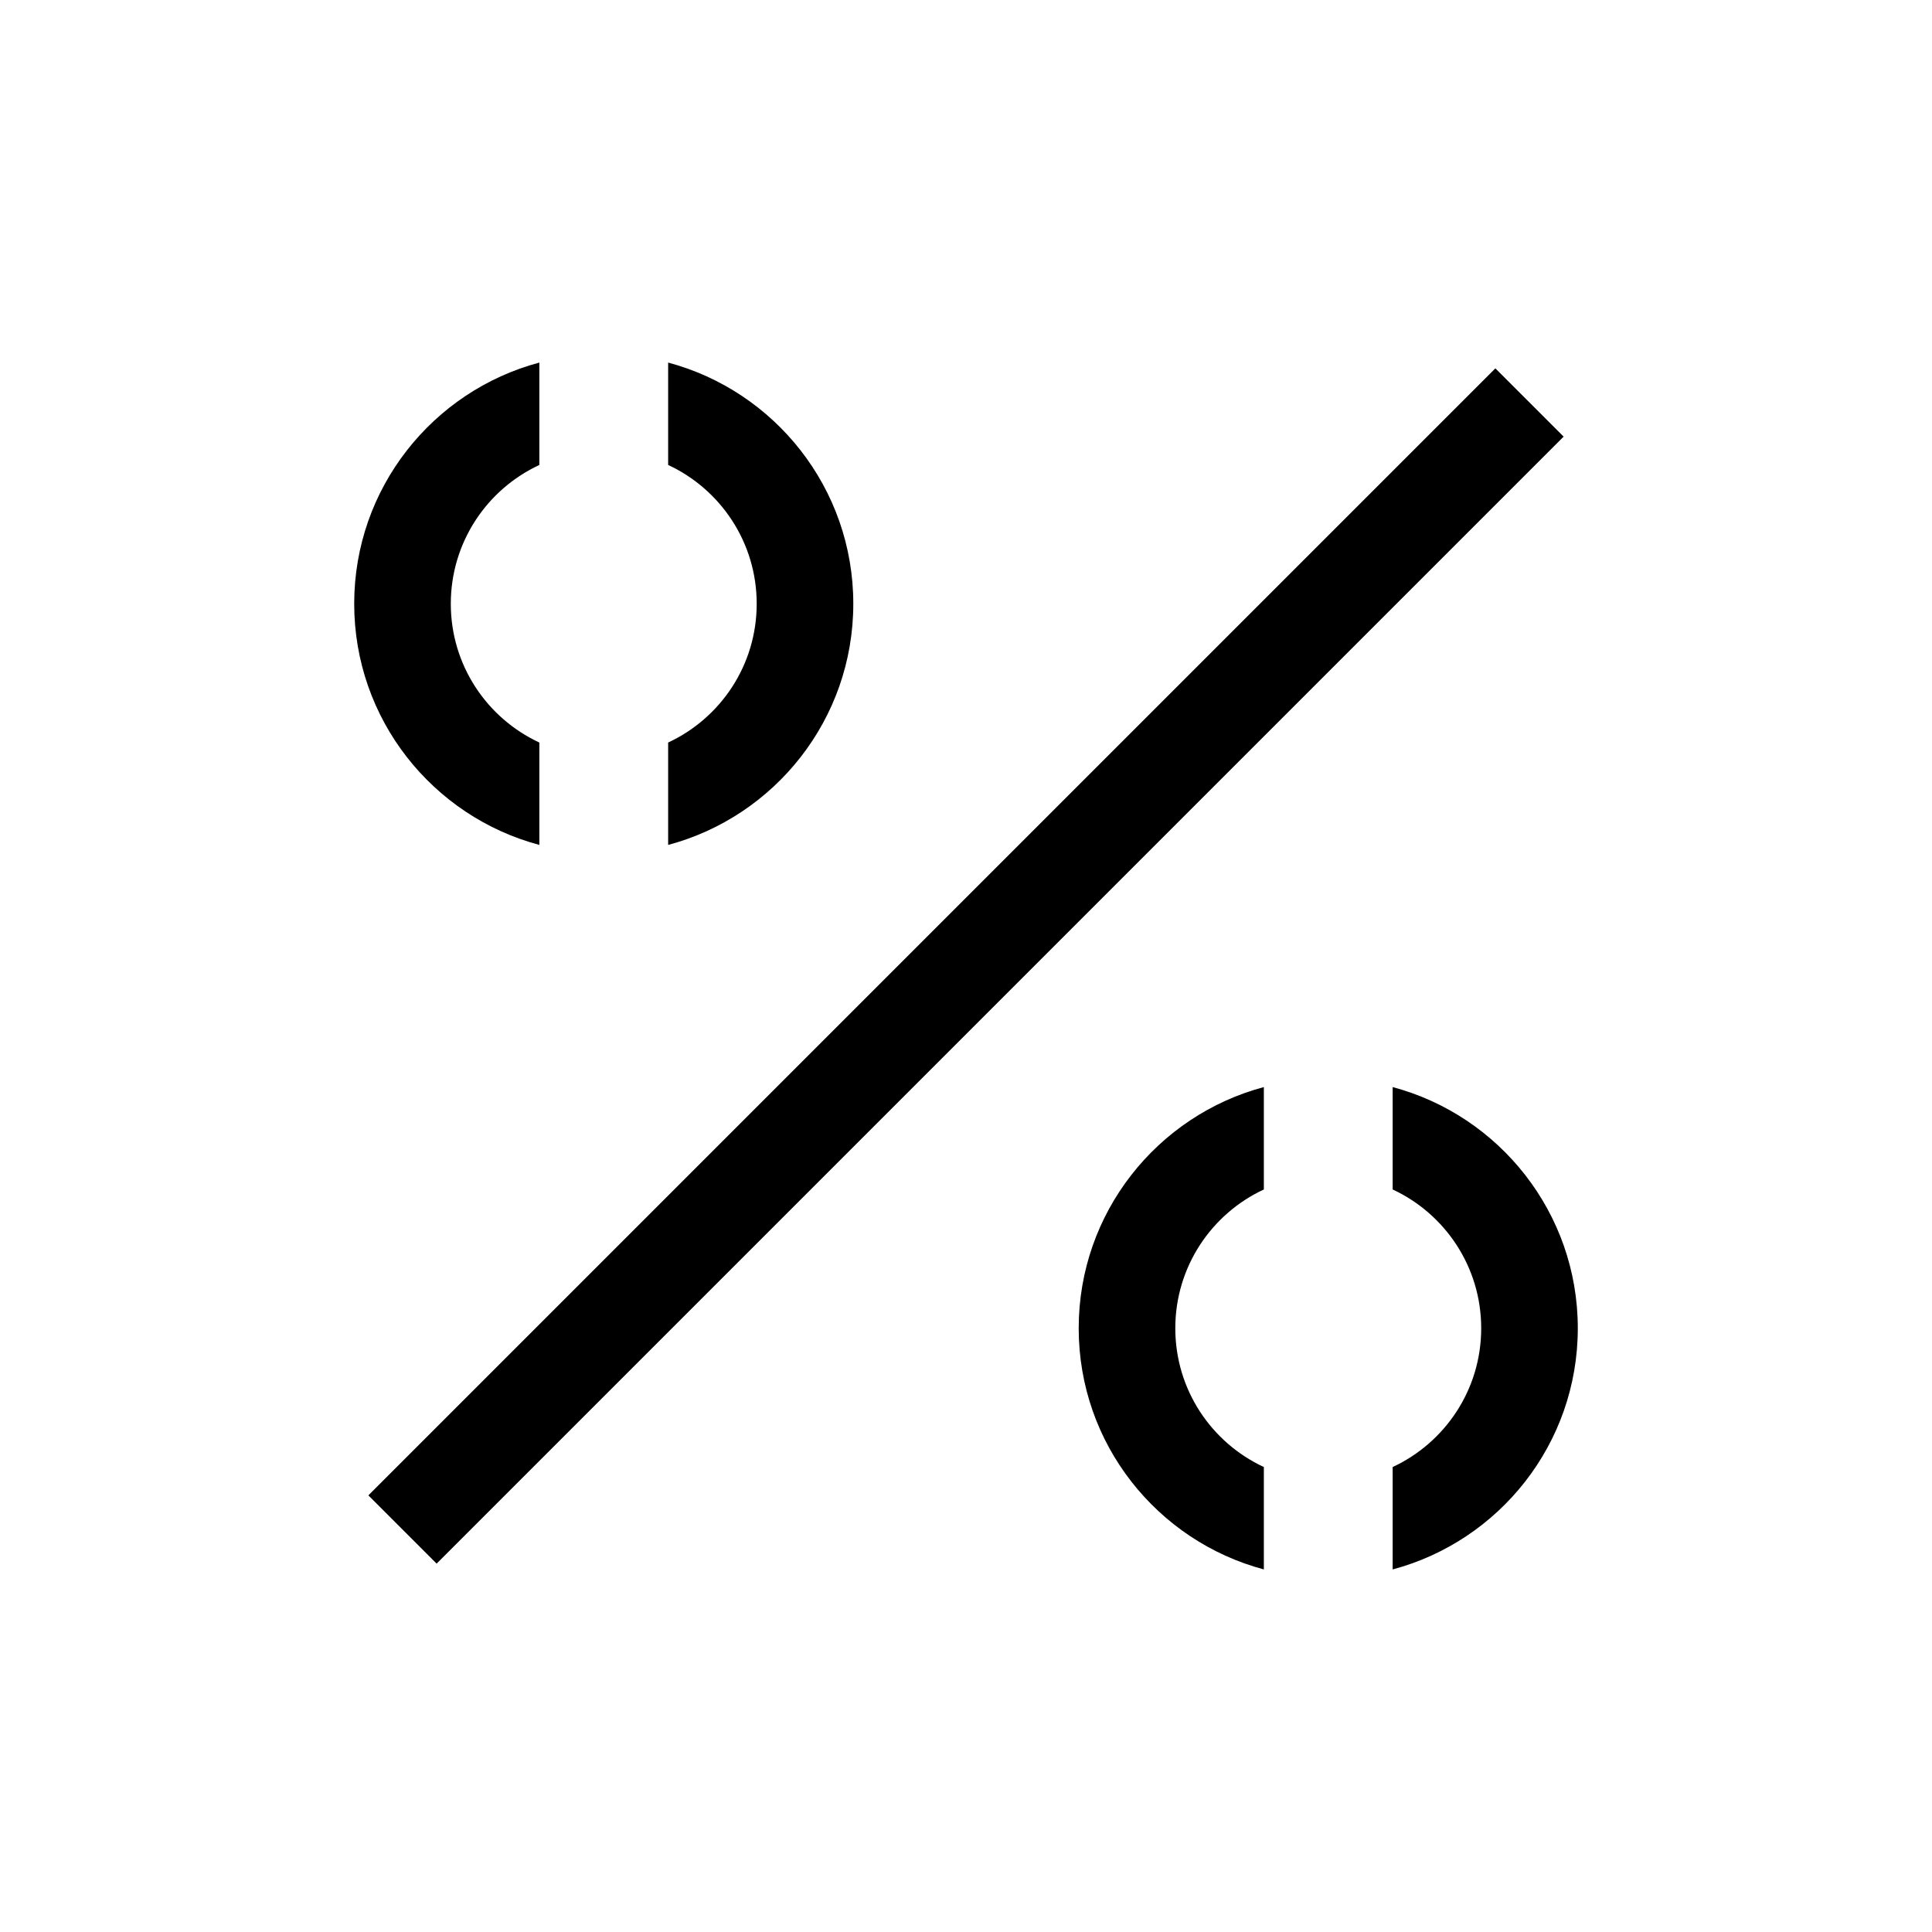 <svg width="24" height="24" viewBox="0 0 24 24" fill="none" xmlns="http://www.w3.org/2000/svg">
<path fill-rule="evenodd" clip-rule="evenodd" d="M4.4 7.5C4.4 6.065 5.376 4.857 6.7 4.504V5.776C6.05 6.078 5.6 6.737 5.6 7.5C5.6 8.264 6.05 8.922 6.7 9.224V10.496C5.376 10.143 4.4 8.936 4.4 7.5ZM9.4 7.5C9.4 8.264 8.95 8.922 8.3 9.224V10.496C9.624 10.143 10.6 8.936 10.6 7.5C10.6 6.065 9.624 4.857 8.3 4.504V5.776C8.95 6.078 9.4 6.737 9.4 7.5ZM4.576 18.576L18.576 4.576L19.424 5.424L5.424 19.424L4.576 18.576ZM15.7 14.776C15.05 15.078 14.6 15.737 14.6 16.5C14.6 17.264 15.05 17.922 15.7 18.224V19.496C14.376 19.143 13.4 17.936 13.4 16.5C13.4 15.065 14.376 13.857 15.7 13.504V14.776ZM17.3 18.224C17.95 17.922 18.4 17.264 18.4 16.5C18.4 15.737 17.95 15.078 17.3 14.776V13.504C18.624 13.857 19.6 15.065 19.6 16.5C19.6 17.936 18.624 19.143 17.3 19.496V18.224Z" fill="black"/>
</svg>
